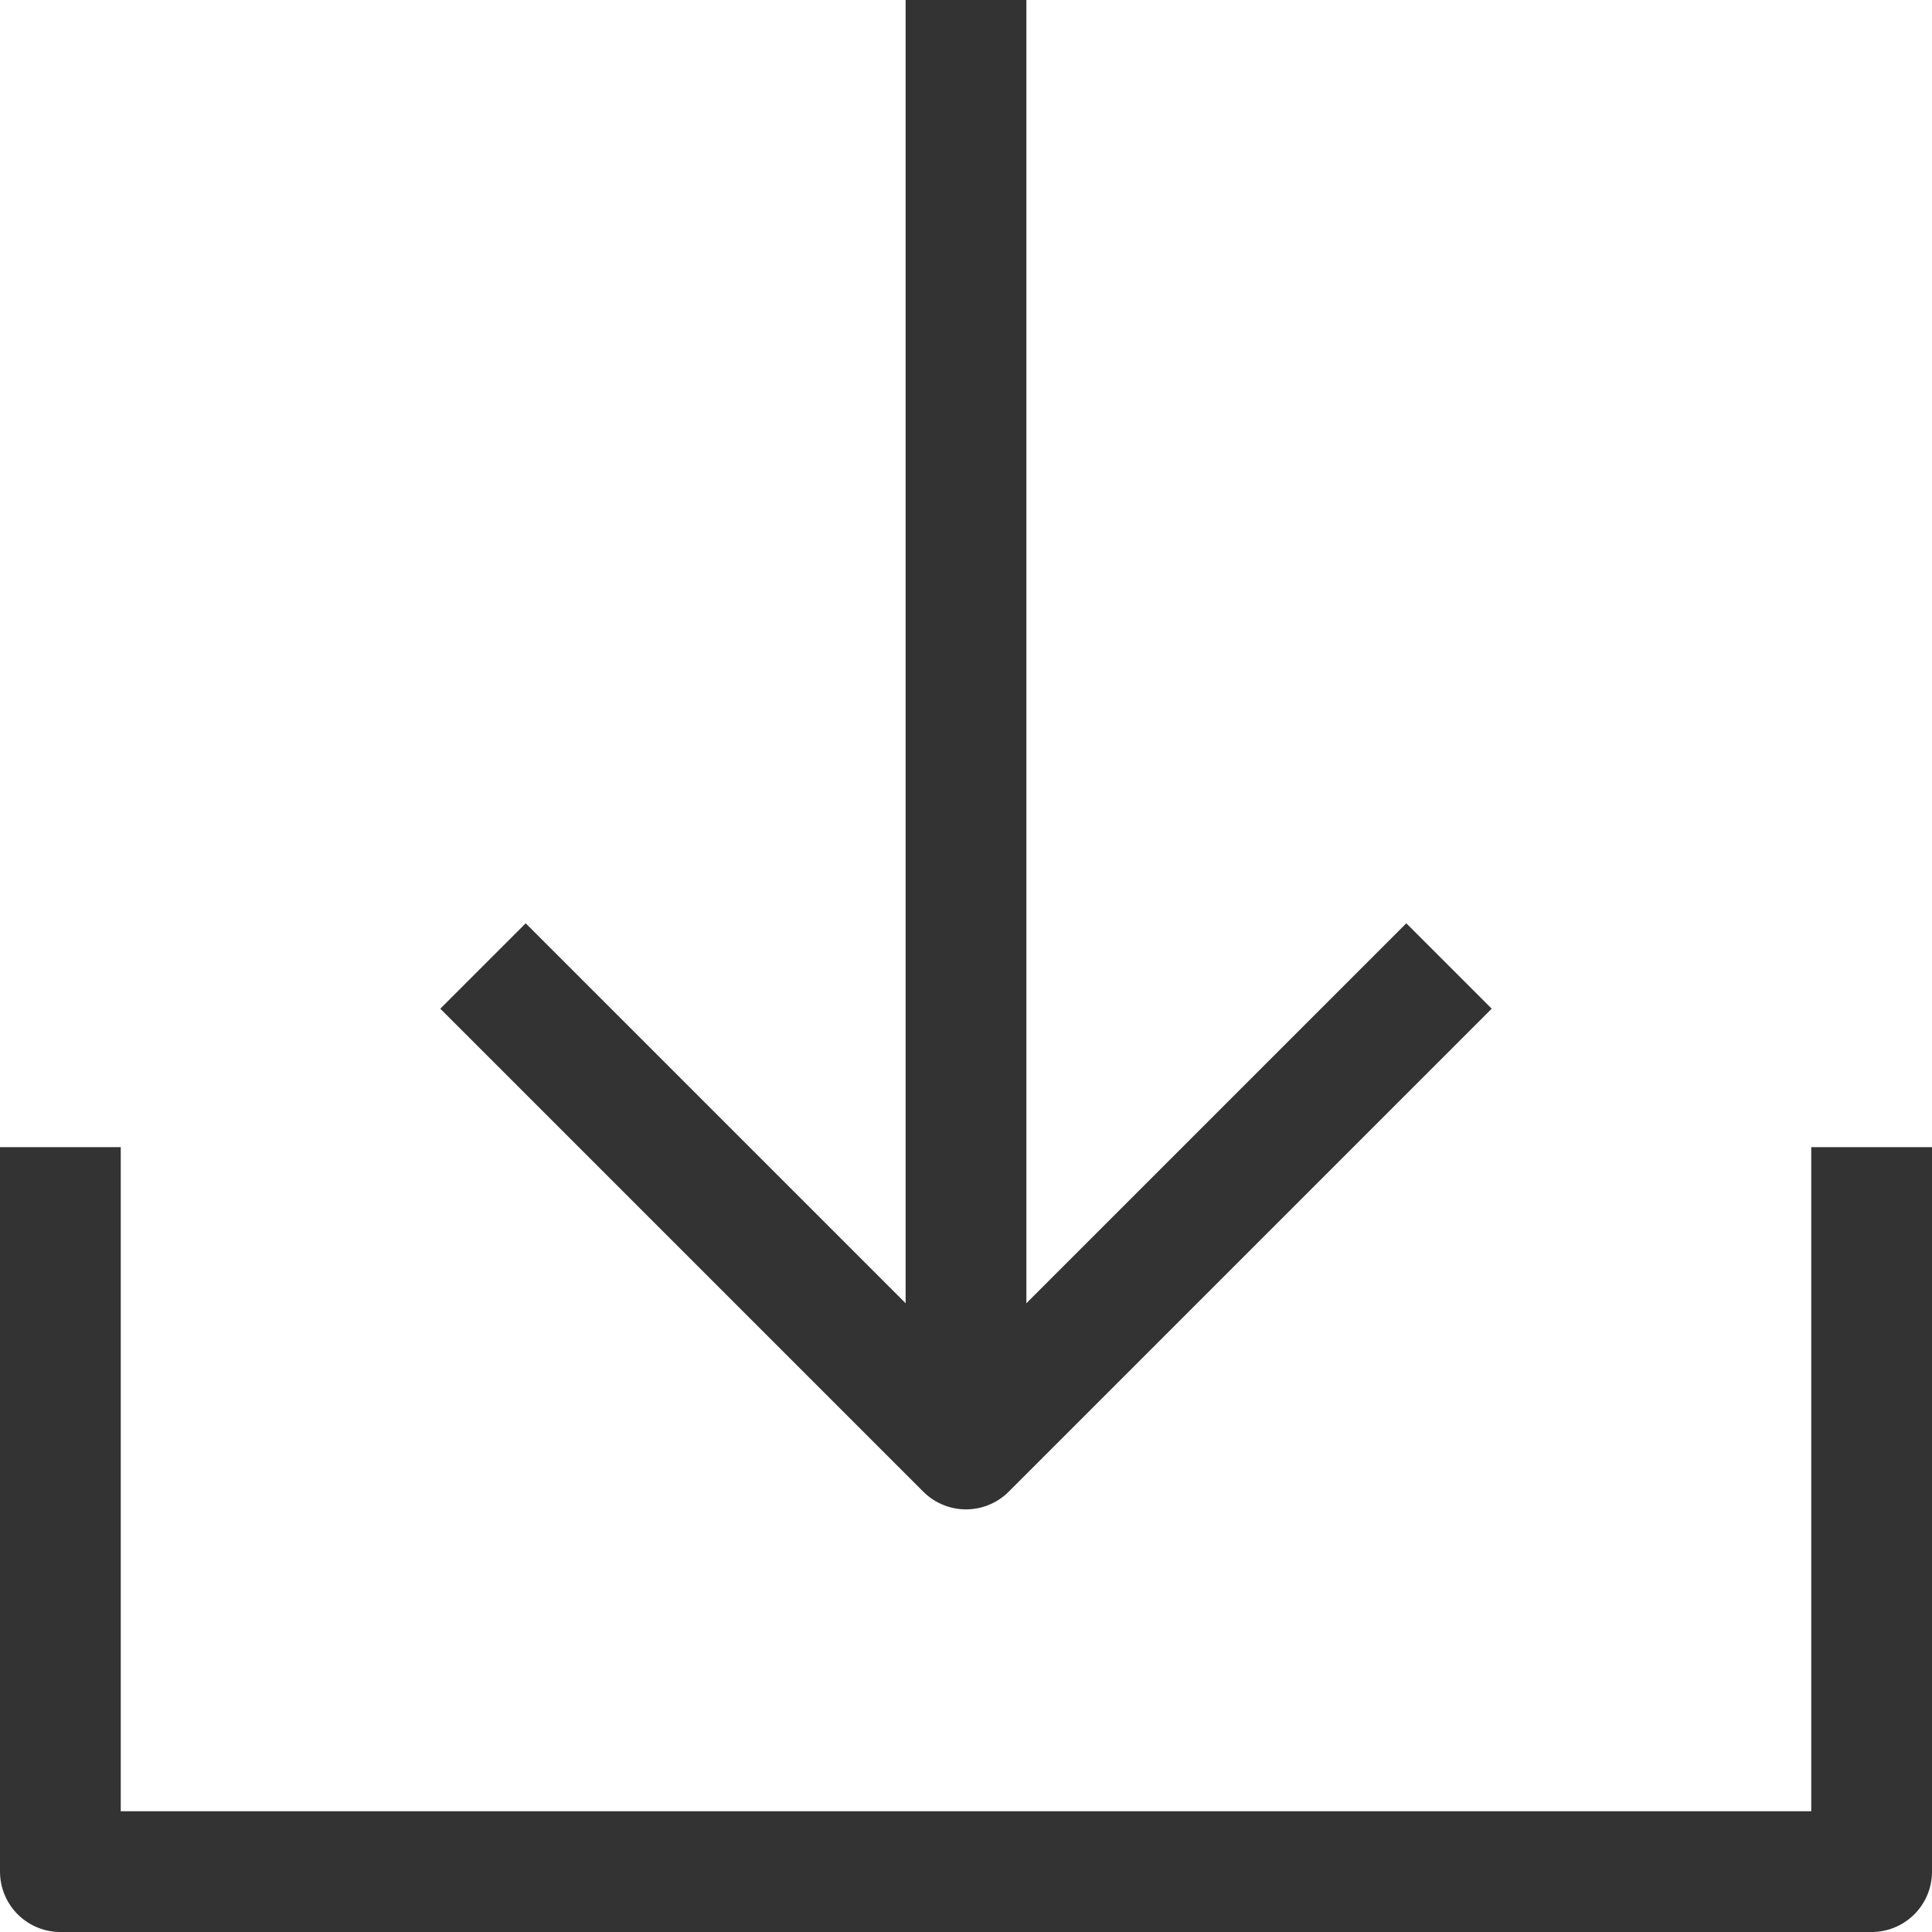 <?xml version="1.0" ?><svg viewBox="0 0 32 32" xmlns="http://www.w3.org/2000/svg"><defs><style>.cls-1{fill:none;stroke:#333;stroke-linejoin:round;stroke-width:2px;}</style></defs><title/><g data-name="12-Download" id="_12-Download"><polyline class="cls-1" points="1 19 1 31 31 31 31 19"/><polyline class="cls-1" points="24 16 16 24 8 16"/><line class="cls-1" x1="16" x2="16" y1="24"/></g></svg>